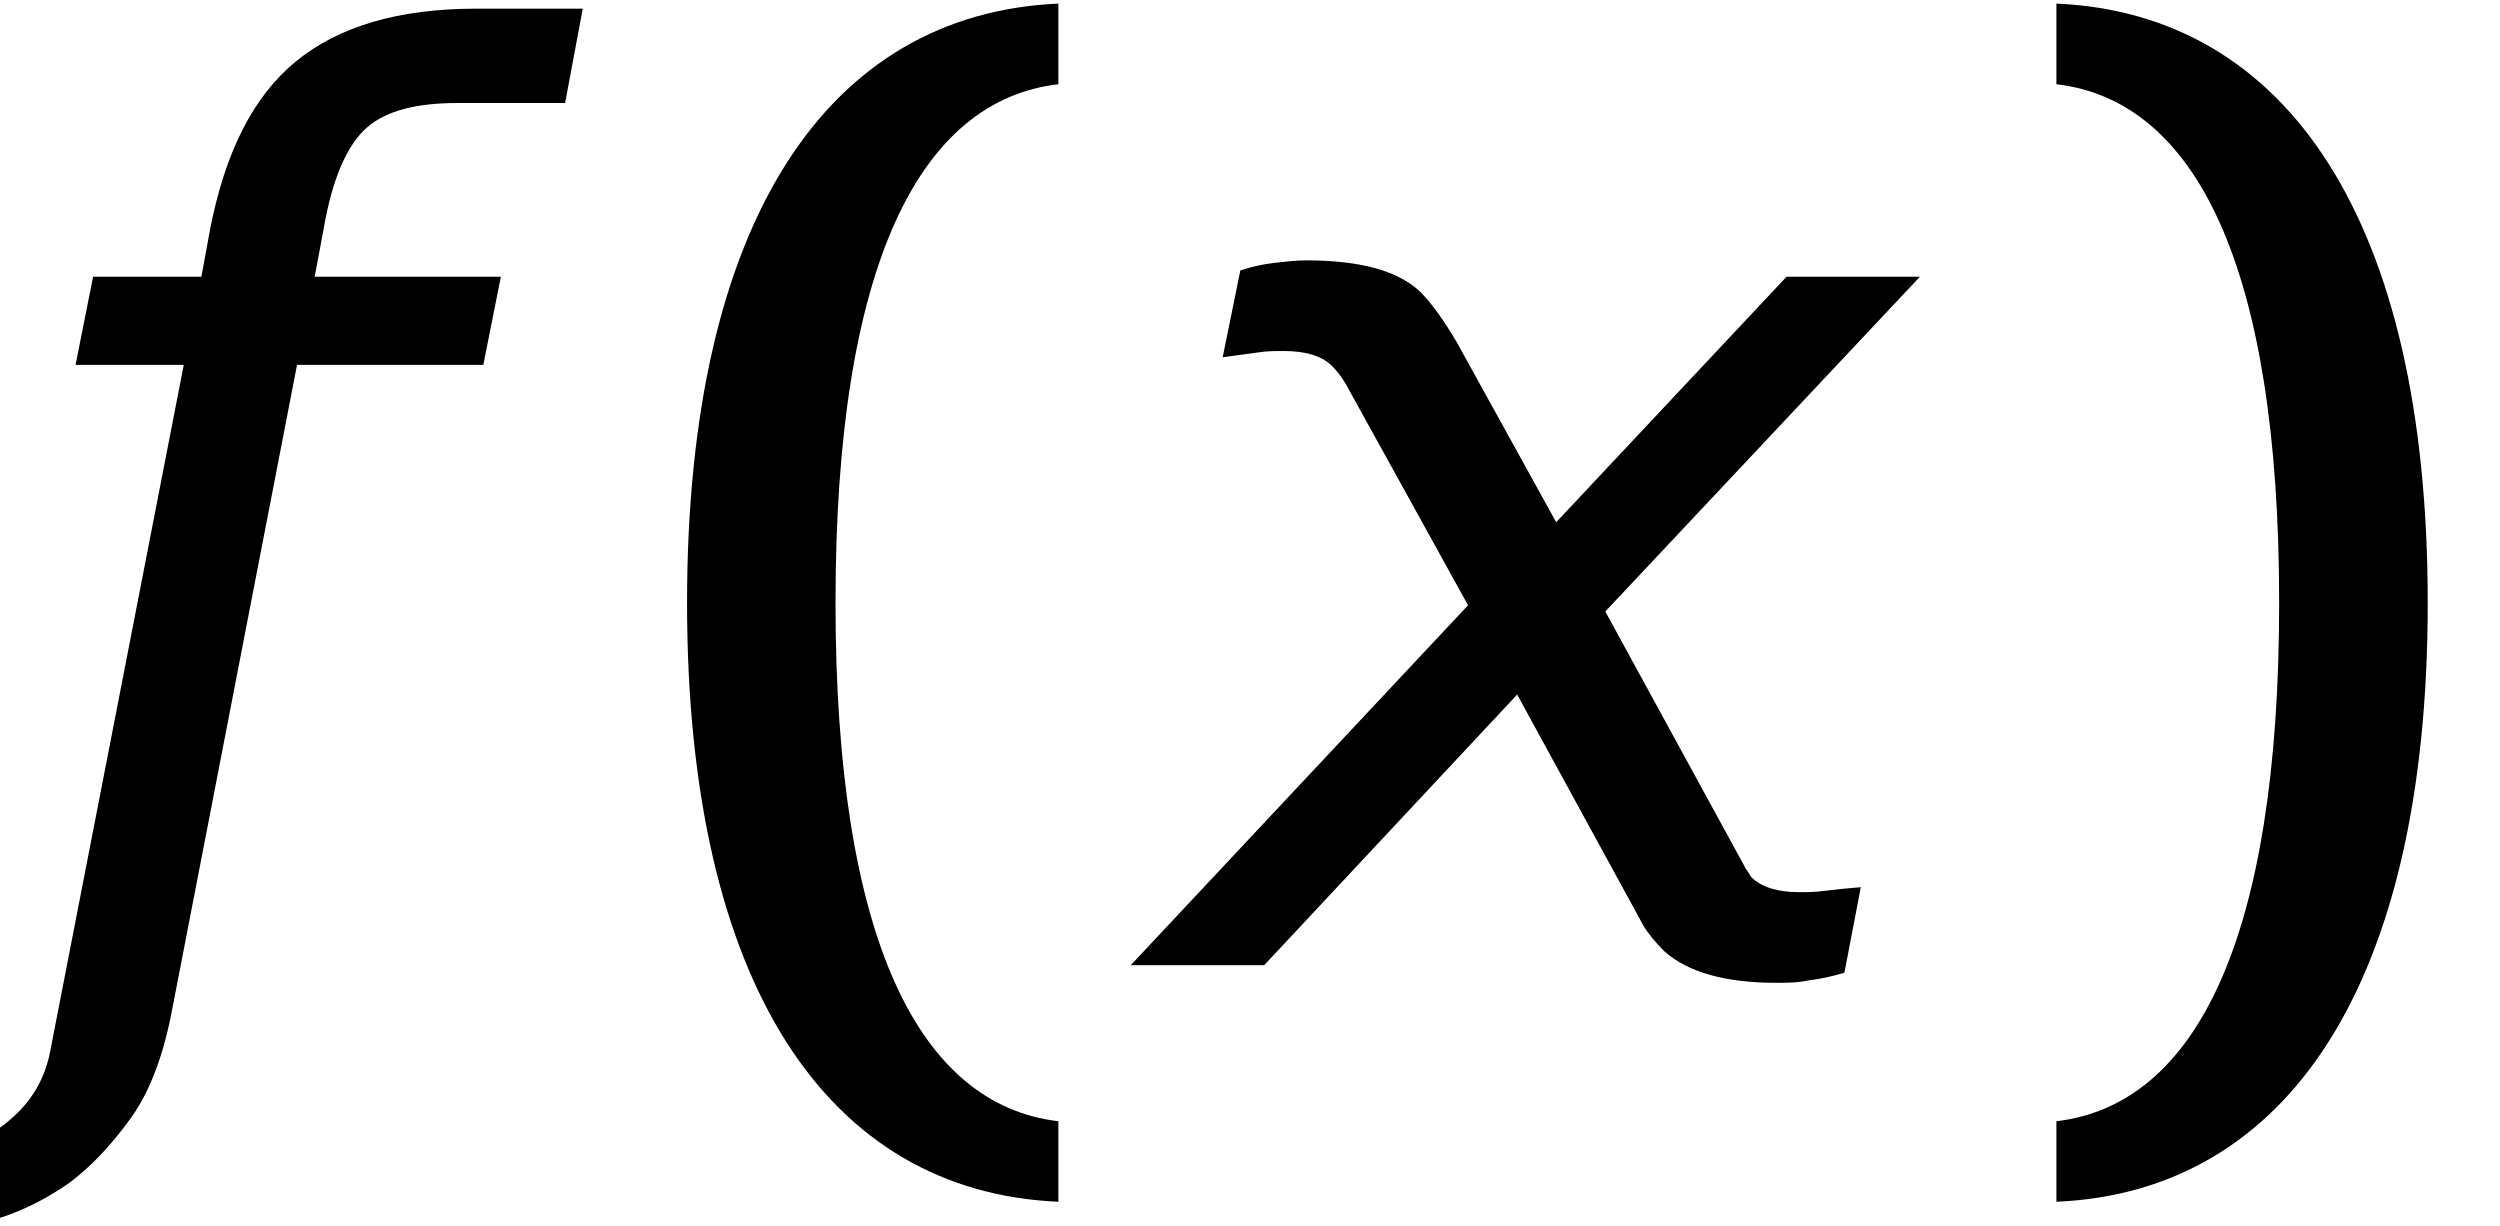 <?xml version='1.0' encoding='UTF-8'?>
<!-- This file was generated by dvisvgm 2.3.5 -->
<svg height='11.599pt' version='1.1' viewBox='0.149 -9.134 23.659 11.599' width='23.659pt' xmlns='http://www.w3.org/2000/svg' xmlns:xlink='http://www.w3.org/1999/xlink'>
<defs>
<path d='M2.072 -3.43C2.072 -6.634 2.87 -8.183 4.181 -8.337V-9.1C2.001 -9.004 0.667 -7.051 0.667 -3.43S2.001 2.144 4.181 2.239V1.477C2.87 1.322 2.072 -0.226 2.072 -3.43Z' id='g6-40'/>
<path d='M2.775 -3.43C2.775 -0.226 1.977 1.322 0.667 1.477V2.239C2.847 2.144 4.181 0.191 4.181 -3.43S2.847 -9.004 0.667 -9.1V-8.337C1.977 -8.183 2.775 -6.634 2.775 -3.43Z' id='g6-41'/>
<path d='M2.763 -5.896C2.644 -6.098 2.525 -6.265 2.418 -6.372C2.203 -6.575 1.846 -6.67 1.334 -6.67C1.239 -6.67 1.143 -6.658 1.036 -6.646S0.822 -6.61 0.715 -6.575L0.548 -5.753L0.893 -5.8C0.965 -5.812 1.048 -5.812 1.131 -5.812C1.334 -5.812 1.489 -5.765 1.584 -5.669C1.644 -5.61 1.703 -5.526 1.751 -5.431L2.87 -3.406L-0.322 0H0.941L3.335 -2.561L4.526 -0.381C4.574 -0.298 4.645 -0.214 4.728 -0.131C4.955 0.071 5.312 0.167 5.789 0.167C5.884 0.167 5.991 0.167 6.098 0.143C6.205 0.131 6.313 0.107 6.432 0.071L6.587 -0.738C6.444 -0.727 6.336 -0.715 6.241 -0.703C6.158 -0.691 6.074 -0.691 6.003 -0.691C5.8 -0.691 5.646 -0.738 5.55 -0.834C5.538 -0.846 5.526 -0.881 5.503 -0.905L4.169 -3.347L7.146 -6.515H5.884L3.704 -4.192L2.763 -5.896Z' id='g1-145'/>
<path d='M1.632 0.405L2.811 -5.681H4.574L4.74 -6.515H2.978L3.085 -7.087C3.168 -7.492 3.299 -7.778 3.478 -7.932S3.942 -8.159 4.324 -8.159H5.348L5.515 -9.052H4.502C3.776 -9.052 3.204 -8.885 2.799 -8.552S2.132 -7.694 1.989 -6.968L1.906 -6.515H0.881L0.715 -5.681H1.739L0.476 0.81C0.429 1.06 0.31 1.274 0.119 1.441C-0.06 1.608 -0.262 1.691 -0.488 1.691S-0.881 1.608 -1 1.441L-1.56 2.061C-1.358 2.334 -1.024 2.477 -0.536 2.477C-0.143 2.477 0.262 2.334 0.655 2.061C0.846 1.918 1.048 1.715 1.251 1.429C1.417 1.191 1.548 0.858 1.632 0.405Z' id='g1-154'/>
</defs>
<g id='page1'>
<use x='0.149' xlink:href='#g1-154' y='0'/>
<use x='5.984' xlink:href='#g6-40' y='0'/>
<use x='11.172' xlink:href='#g1-145' y='0'/>
<use x='18.943' xlink:href='#g6-41' y='0'/>
</g>
</svg>